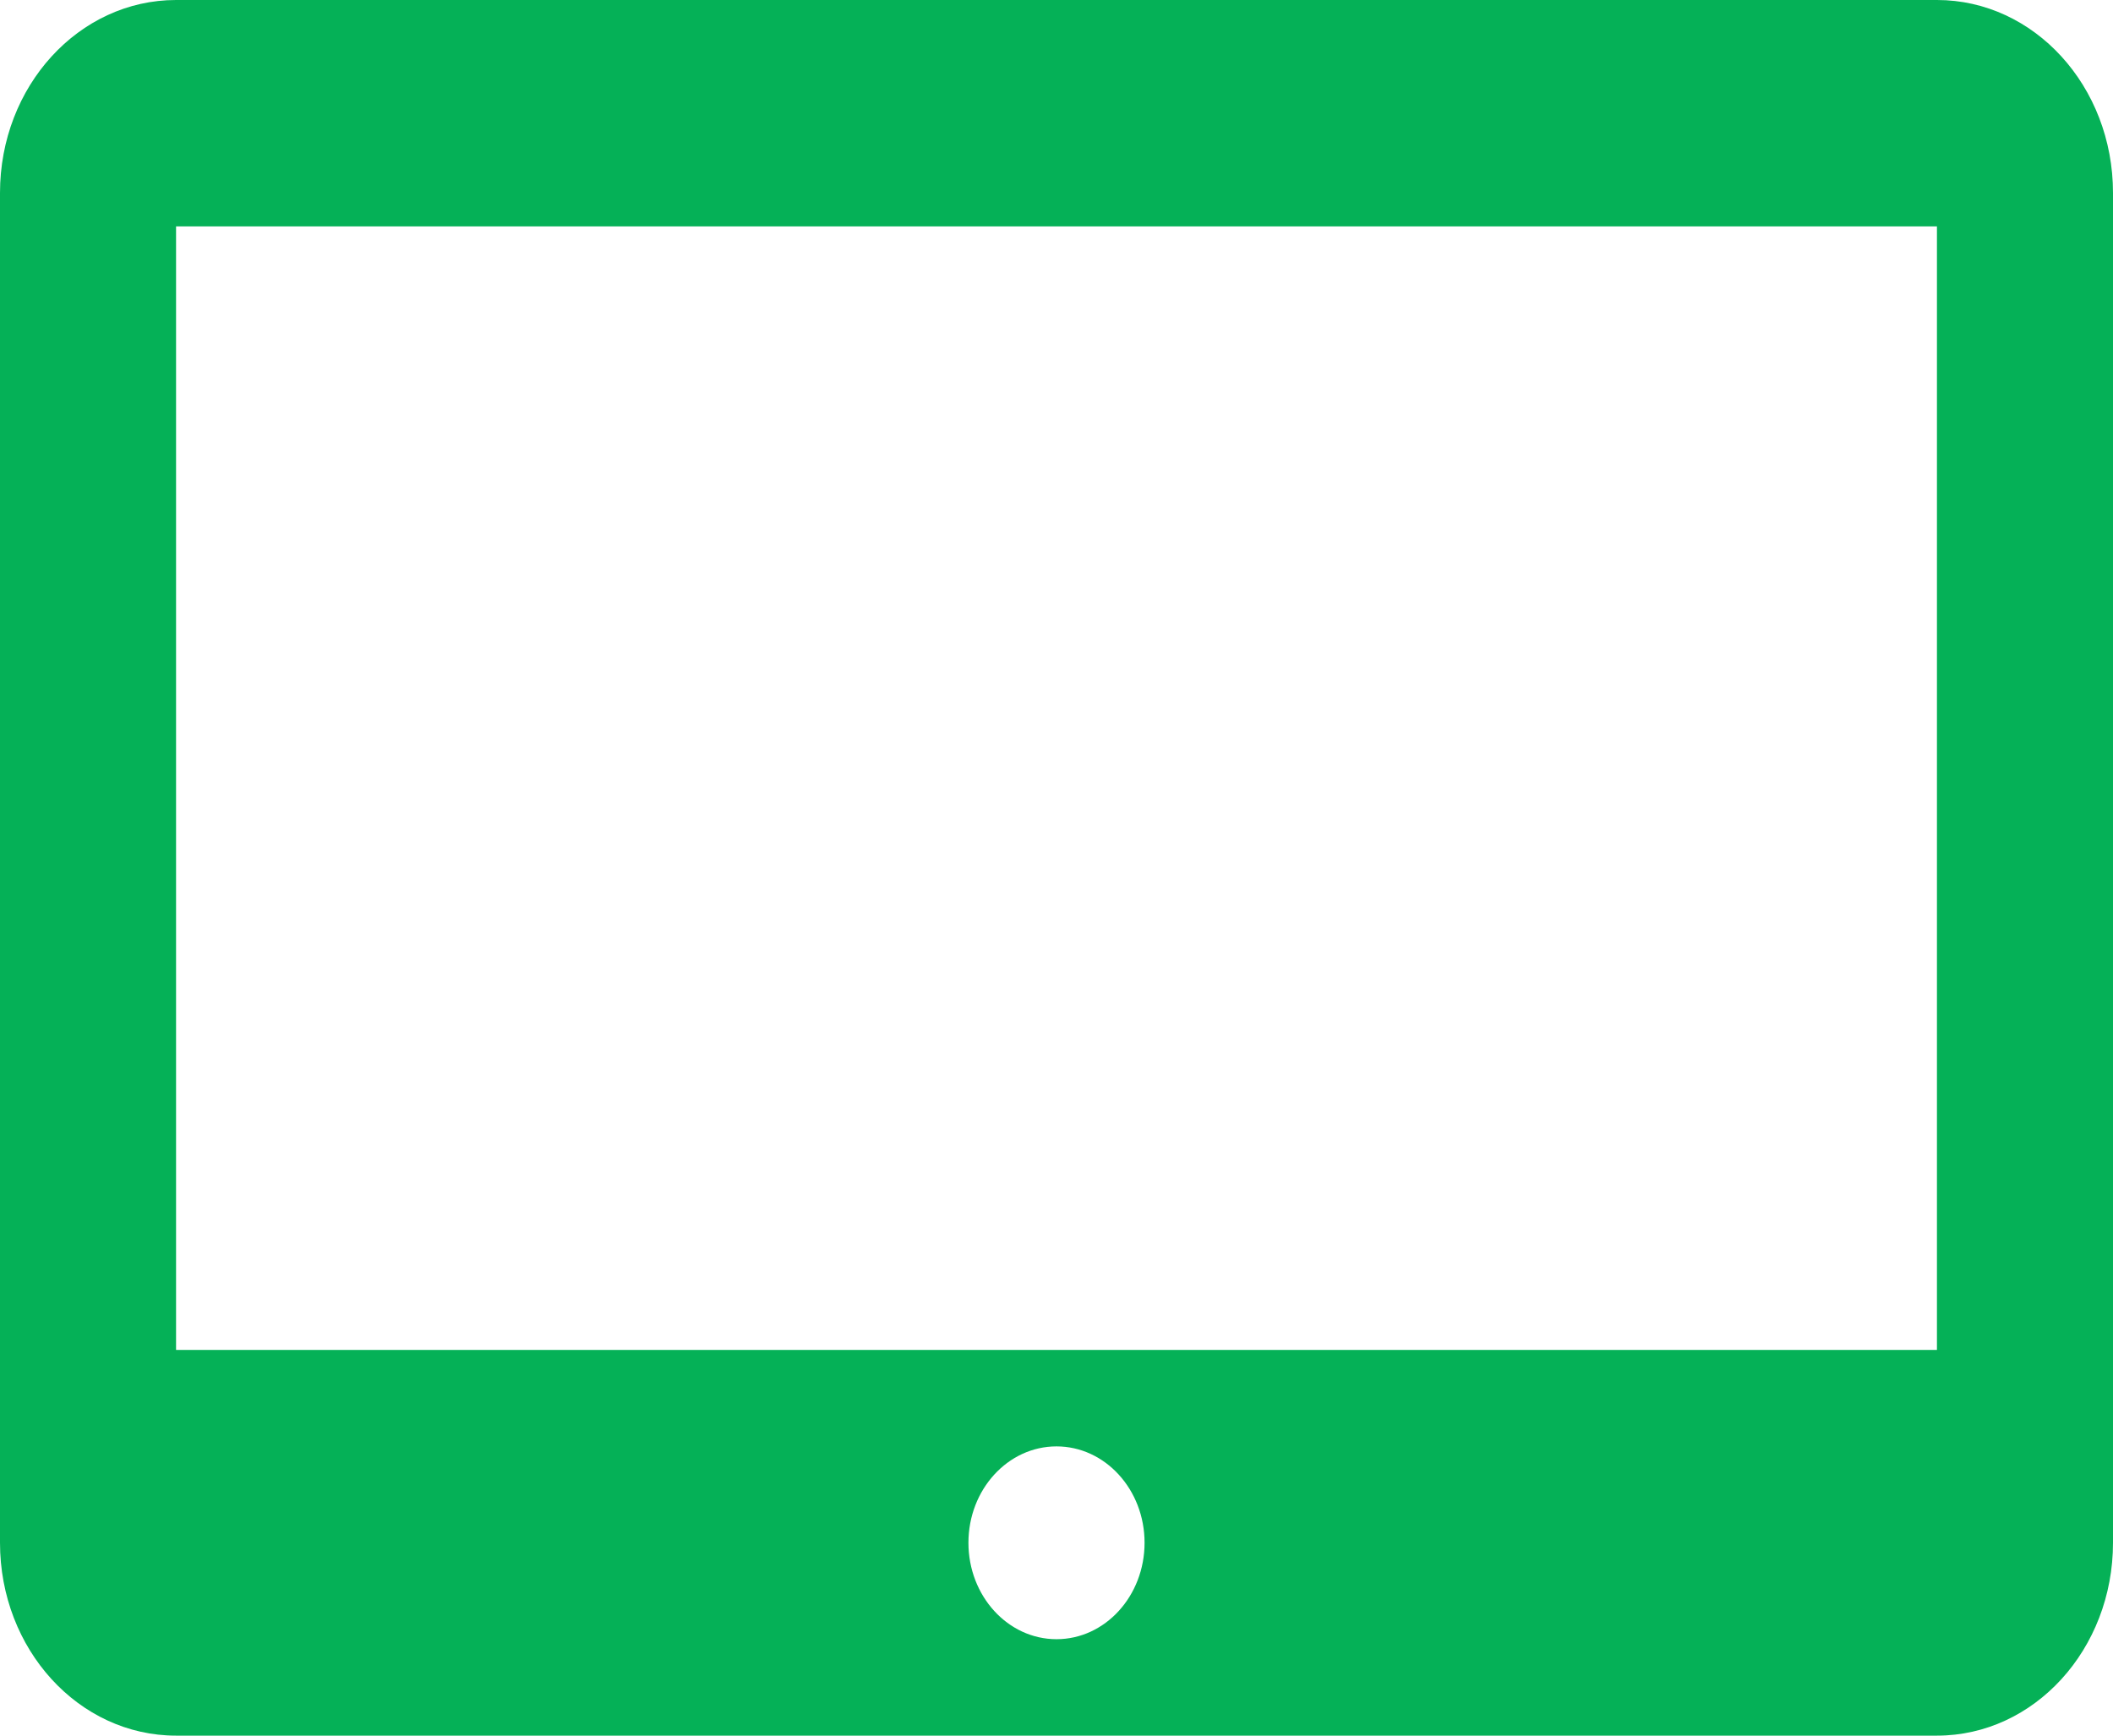 ﻿<?xml version="1.0" encoding="utf-8"?>
<svg version="1.1" xmlns:xlink="http://www.w3.org/1999/xlink" width="28px" height="23px" xmlns="http://www.w3.org/2000/svg">
  <g transform="matrix(1 0 0 1 -347 -181 )">
    <path d="M 28 2.556  C 28 1.144  26.956 0  25.667 0  L 2.333 0  C 1.044 0  0 1.144  0 2.556  L 0 20.444  C 0 21.856  1.044 23  2.333 23  L 25.667 23  C 26.956 23  28 21.856  28 20.444  L 28 2.556  Z M 15.167 20.444  C 15.167 21.15  14.644 21.722  14 21.722  C 13.356 21.722  12.833 21.15  12.833 20.444  C 12.833 19.739  13.356 19.167  14 19.167  C 14.644 19.167  15.167 19.739  15.167 20.444  Z M 25.667 3  L 25.667 17.889  L 2.333 17.889  L 2.333 3  L 25.667 3  Z " fill-rule="nonzero" fill="#05b157" stroke="none" transform="matrix(1 0 0 1 347 181 )" />
  </g>
</svg>